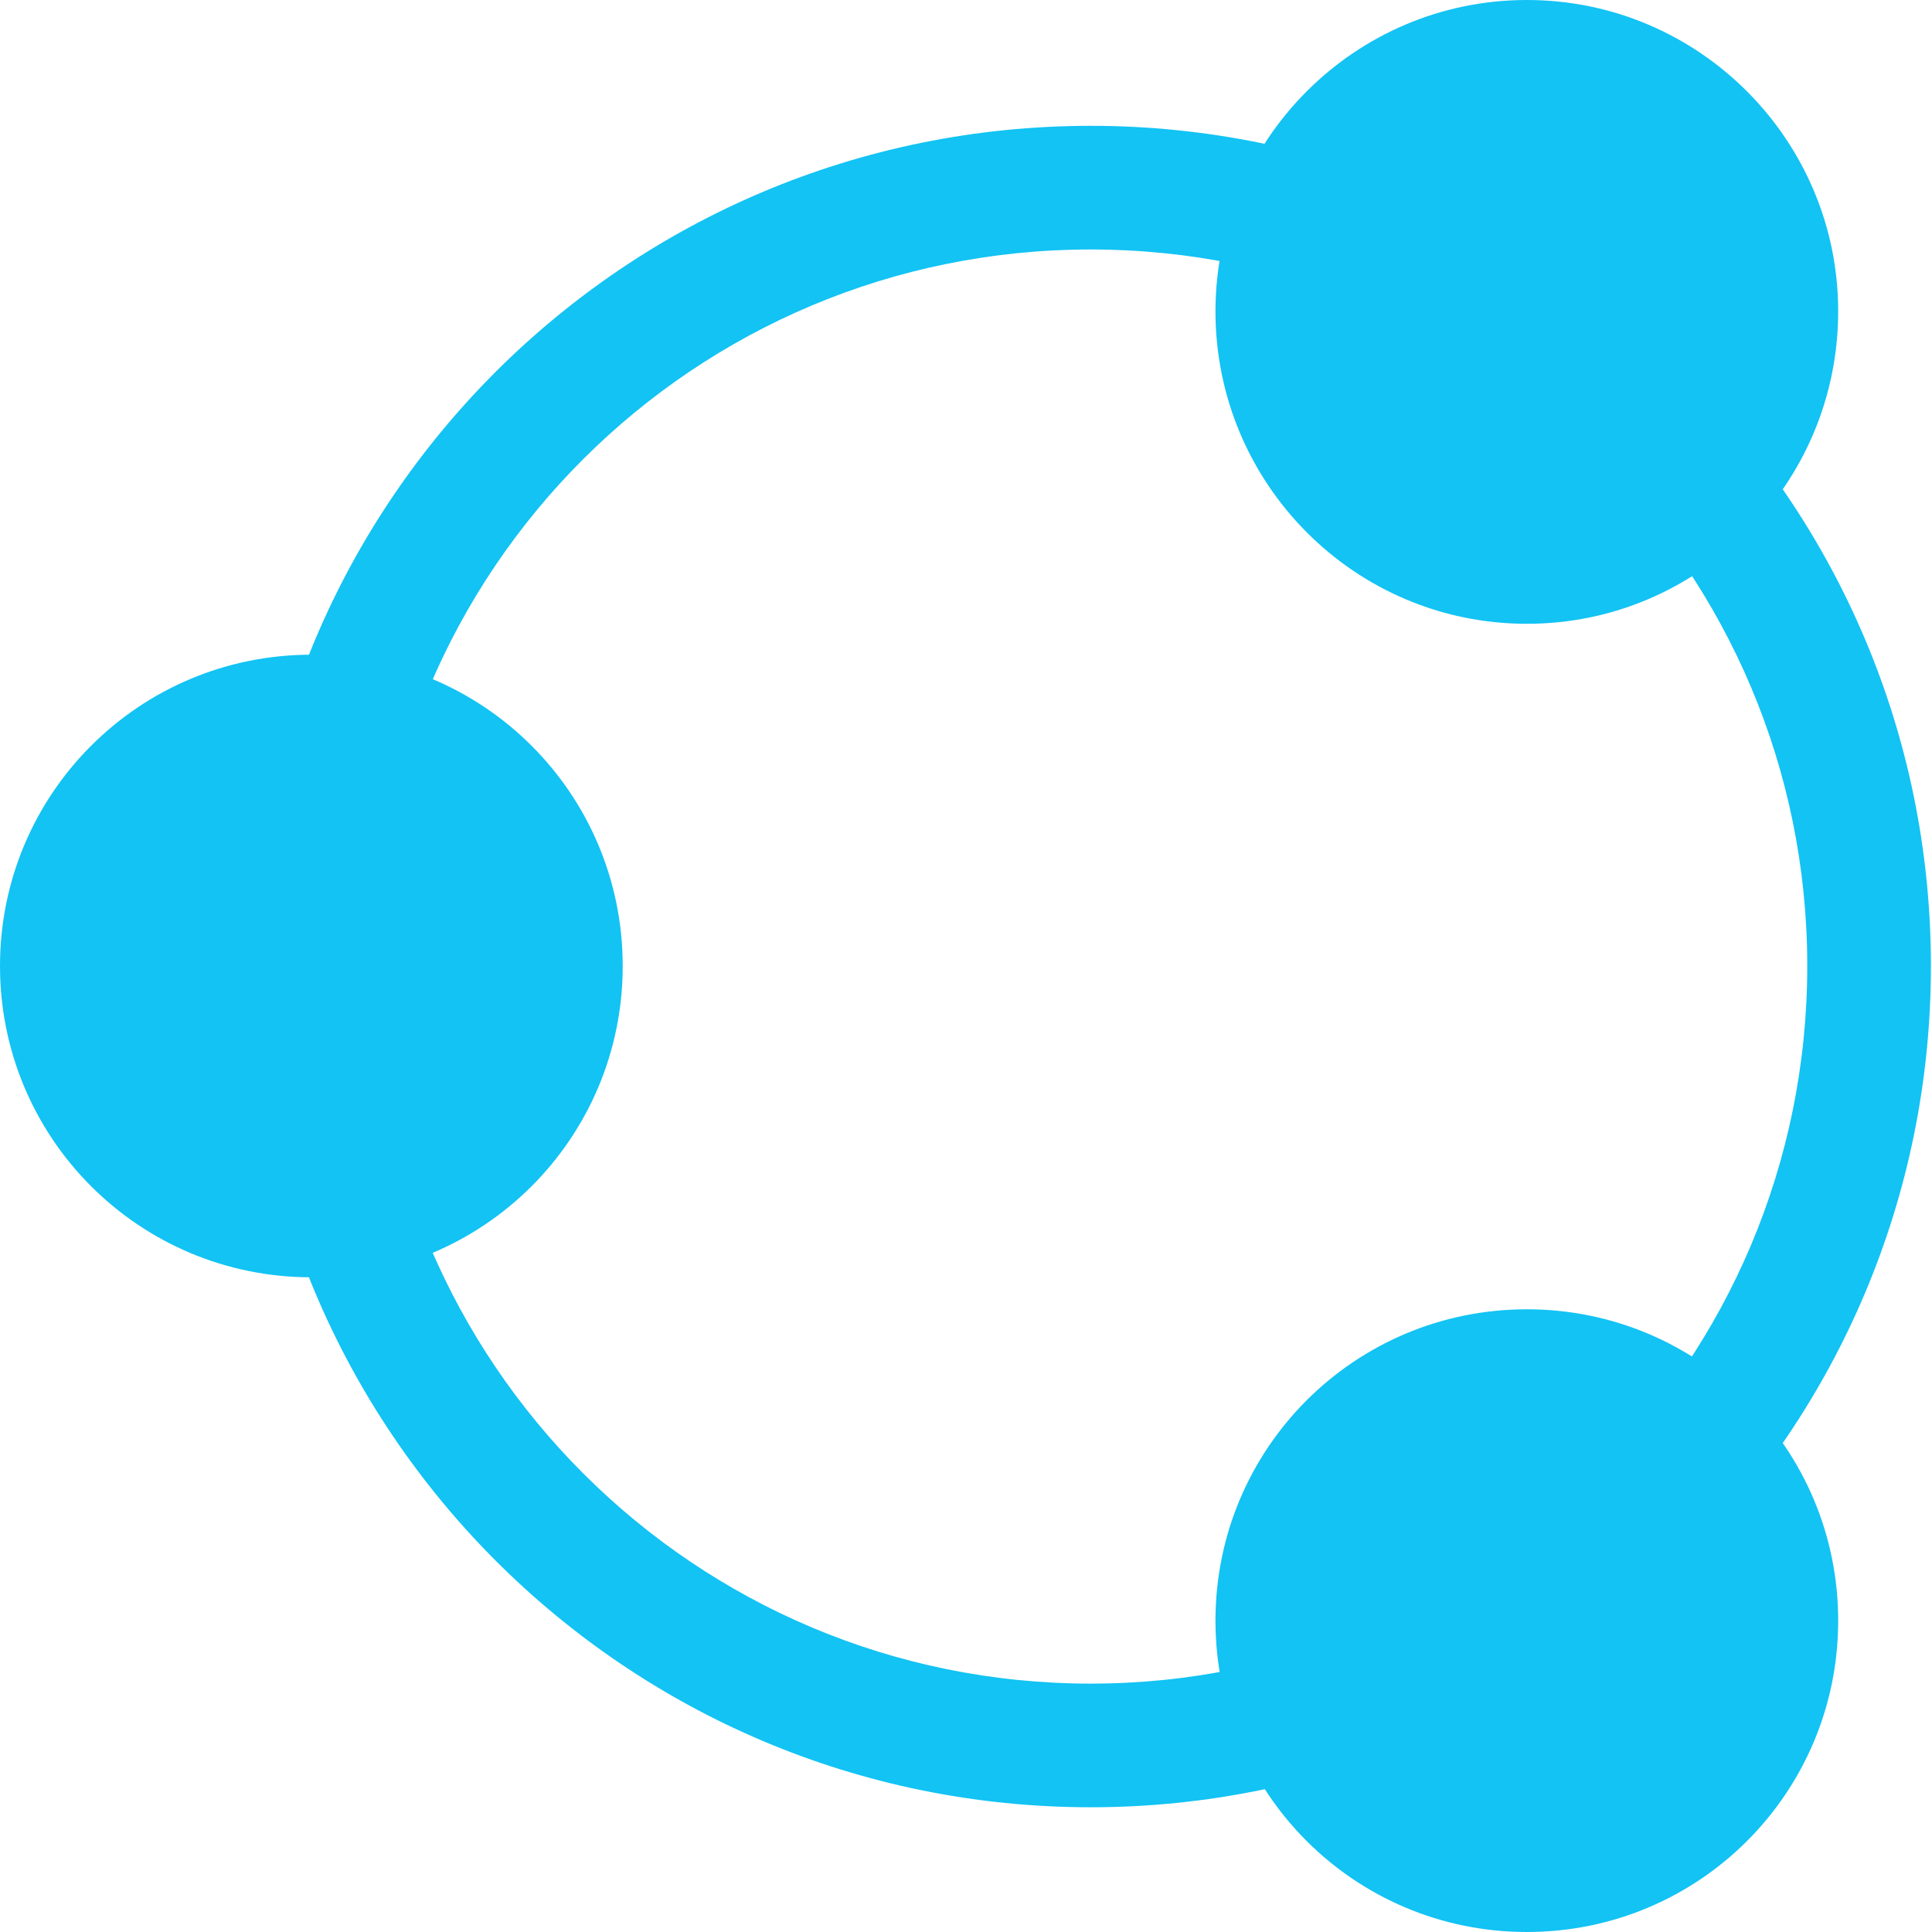<?xml version="1.0" encoding="UTF-8"?>
<svg width="16px" height="16px" viewBox="0 0 16 16" version="1.1" xmlns="http://www.w3.org/2000/svg" xmlns:xlink="http://www.w3.org/1999/xlink">
    <!-- Generator: Sketch 51.3 (57544) - http://www.bohemiancoding.com/sketch -->
    <title>Shape</title>
    <desc>Created with Sketch.</desc>
    <defs></defs>
    <g id="V5" stroke="none" stroke-width="1" fill="none" fill-rule="evenodd">
        <g id="Questions---enrolled-Copy-2" transform="translate(-30, -554)" fill="#12C3F4" fill-rule="nonzero">
            <g id="Group-29" transform="translate(0, 356)">
                <g id="Group-26" transform="translate(30, 198)">
                    <path d="M5.157,8 C5.157,9.426 4.005,10.578 2.578,10.578 C1.152,10.578 0,9.426 0,8 C0,6.574 1.152,5.422 2.578,5.422 C4.005,5.422 5.157,6.574 5.157,8 Z M15.223,2.578 C15.223,4.005 14.071,5.166 12.645,5.166 C11.218,5.166 10.066,4.005 10.066,2.578 C10.066,1.161 11.218,0 12.645,0 C14.071,0 15.223,1.161 15.223,2.578 Z M15.223,13.422 C15.223,14.848 14.071,16 12.645,16 C11.218,16 10.066,14.848 10.066,13.422 C10.066,11.995 11.218,10.843 12.645,10.843 C14.071,10.843 15.223,11.995 15.223,13.422 Z M14.967,8 C14.967,4.72 12.31,2.066 9.033,2.066 C5.748,2.066 3.09,4.719 3.09,8 C3.09,11.283 5.75,13.943 9.033,13.943 C12.308,13.943 14.967,11.282 14.967,8 Z M15.991,8 C15.991,11.847 12.874,14.967 9.033,14.967 C5.185,14.967 2.066,11.848 2.066,8 C2.066,4.153 5.183,1.042 9.033,1.042 C12.876,1.042 15.991,4.155 15.991,8 Z" id="Shape"></path>
                </g>
            </g>
        </g>
    </g>
</svg>
